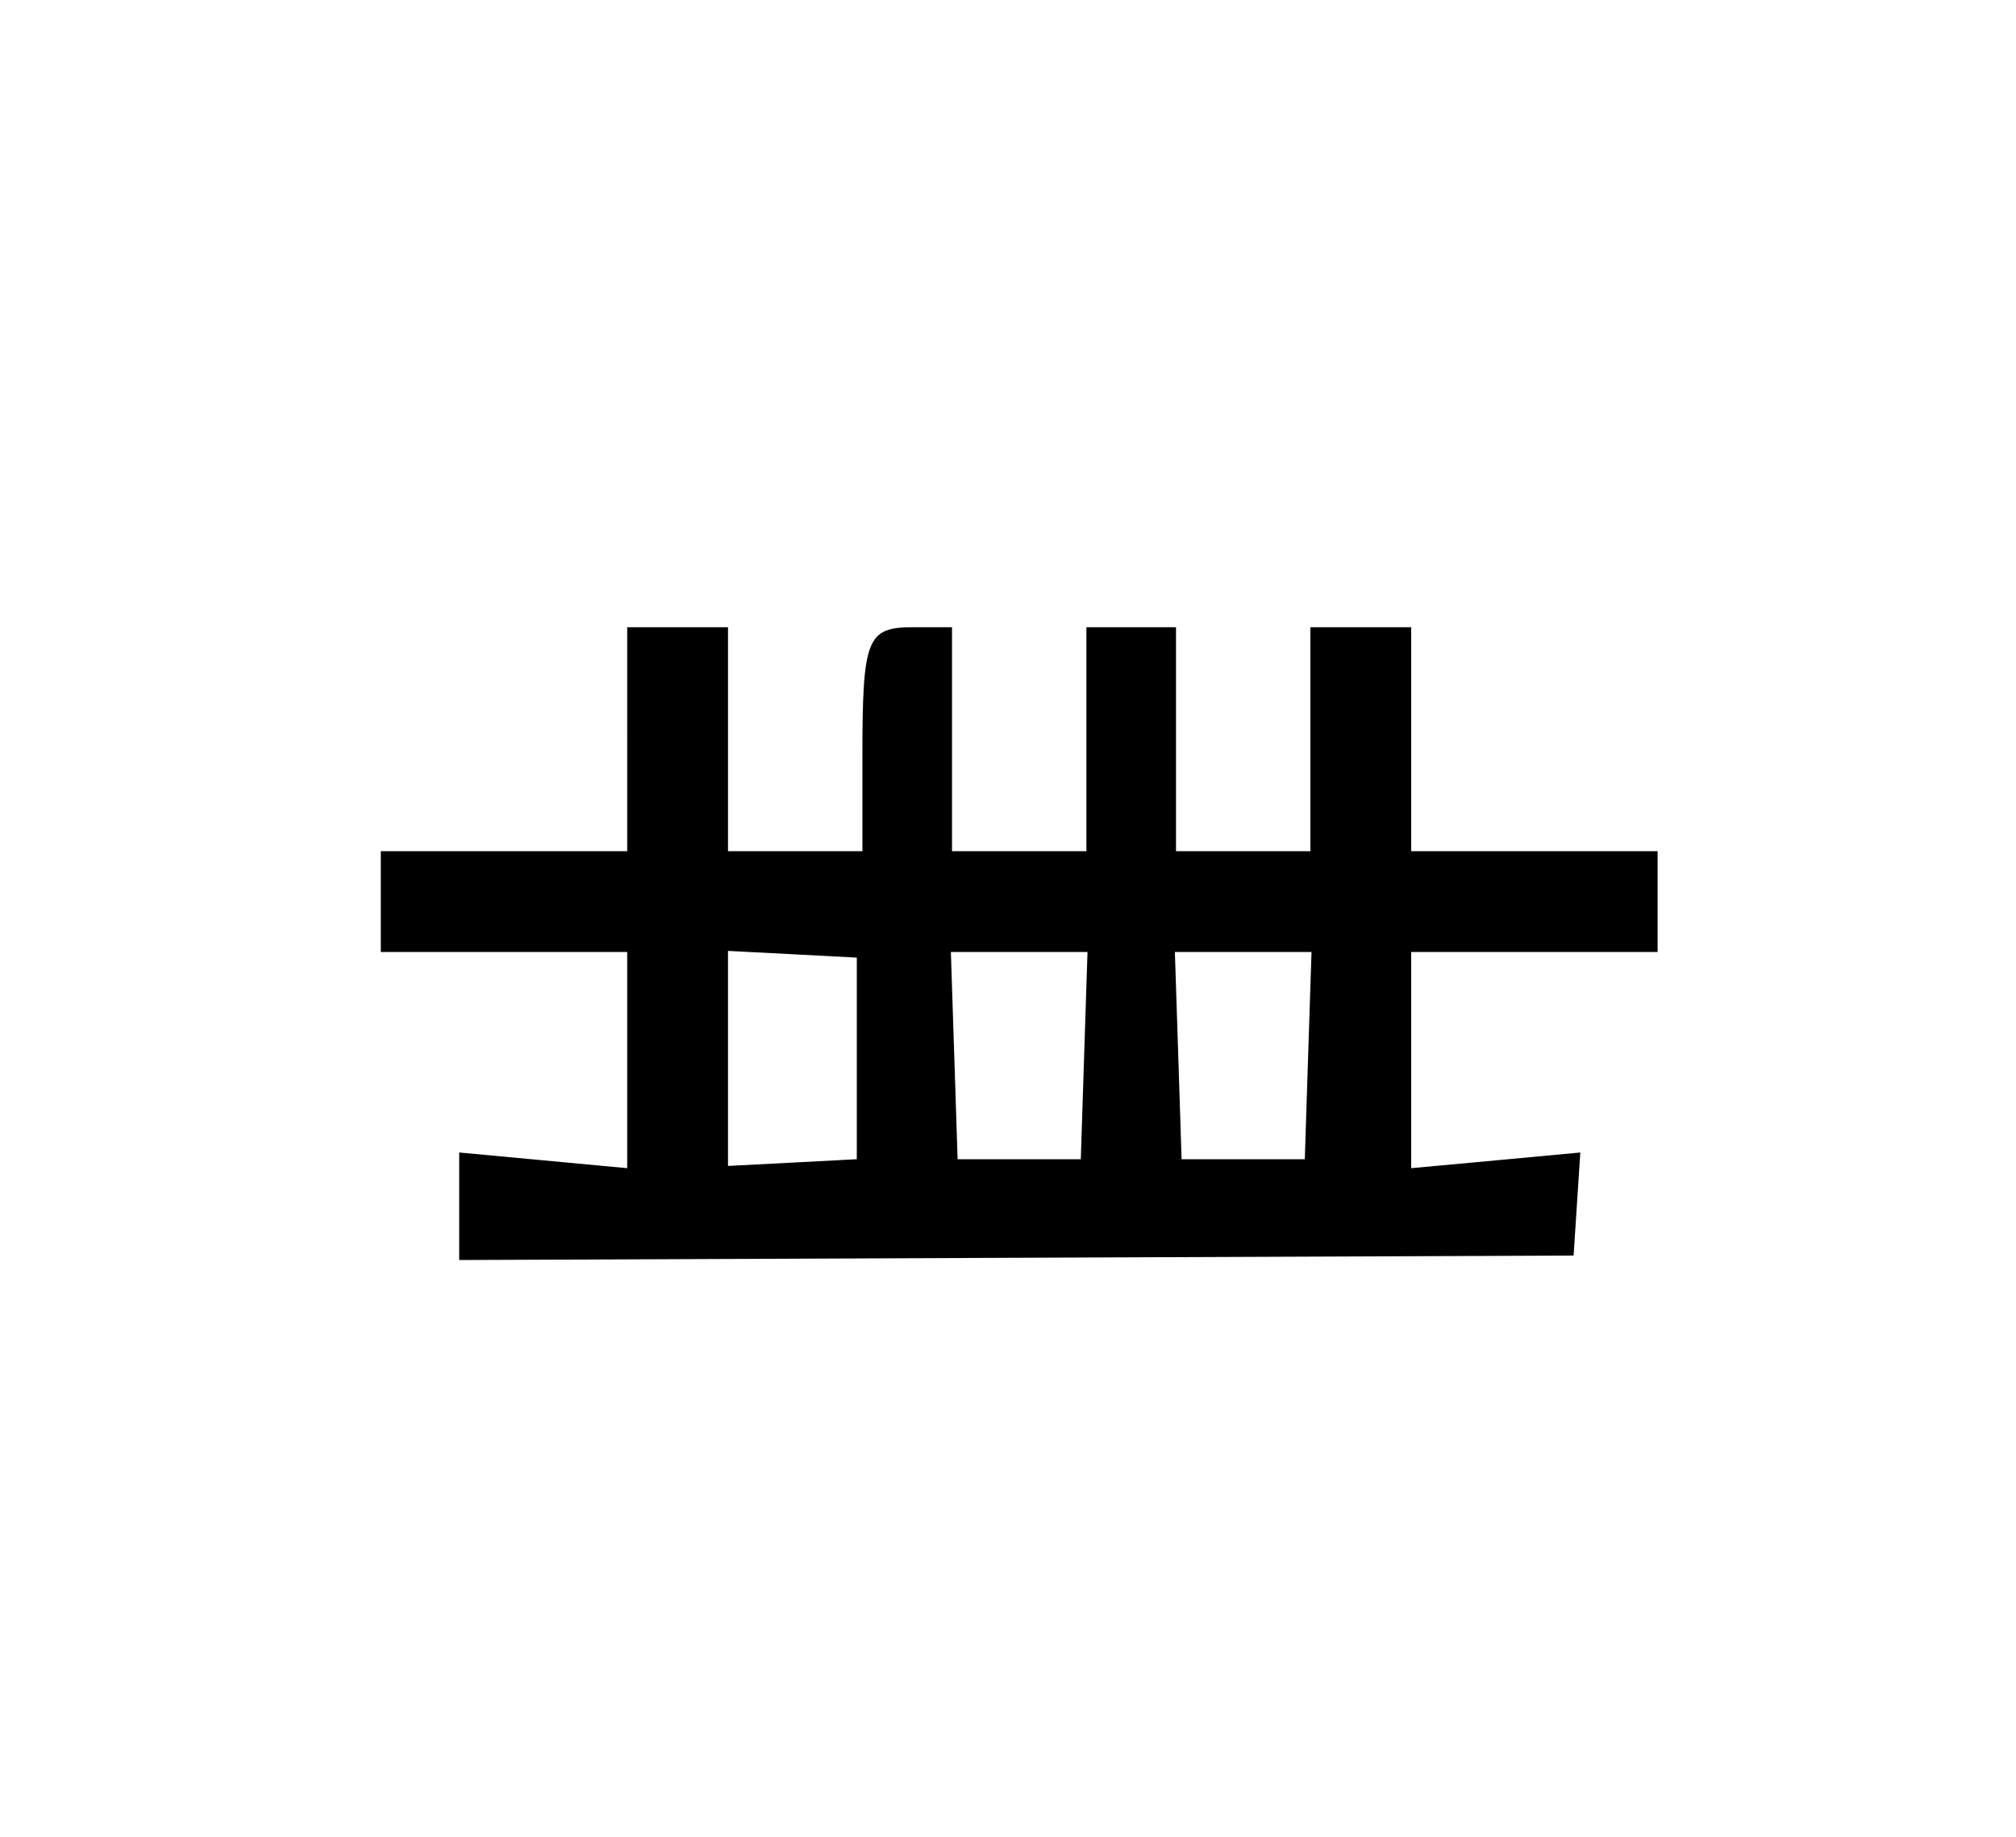 <?xml version="1.0" standalone="no"?>
<!DOCTYPE svg PUBLIC "-//W3C//DTD SVG 20010904//EN"
 "http://www.w3.org/TR/2001/REC-SVG-20010904/DTD/svg10.dtd">
<svg version="1.0" xmlns="http://www.w3.org/2000/svg"
 viewBox="-20 -20 180 164"
 preserveAspectRatio="xMidYMid meet">

<g transform="translate(0,130) scale(0.1,-0.1)"
fill="#000000" stroke="none">
<path d="M360 840 l0 -100 -110 0 -110 0 0 -45 0 -45 110 0 110 0 0 -96 0 -97
-75 7 -75 7 0 -48 0 -48 498 2 497 2 3 46 3 46 -75 -7 -76 -7 0 97 0 96 110 0
110 0 0 45 0 45 -110 0 -110 0 0 100 0 100 -45 0 -45 0 0 -100 0 -100 -60 0
-60 0 0 100 0 100 -40 0 -40 0 0 -100 0 -100 -60 0 -60 0 0 100 0 100 -34 0
c-42 0 -46 -9 -46 -116 l0 -84 -60 0 -60 0 0 100 0 100 -45 0 -45 0 0 -100z
m205 -285 l0 -90 -57 -3 -58 -3 0 96 0 96 58 -3 57 -3 0 -90z m203 3 l-3 -93
-55 0 -55 0 -3 93 -3 92 61 0 61 0 -3 -92z m200 0 l-3 -93 -55 0 -55 0 -3 93
-3 92 61 0 61 0 -3 -92z"/>
</g>
</svg>
